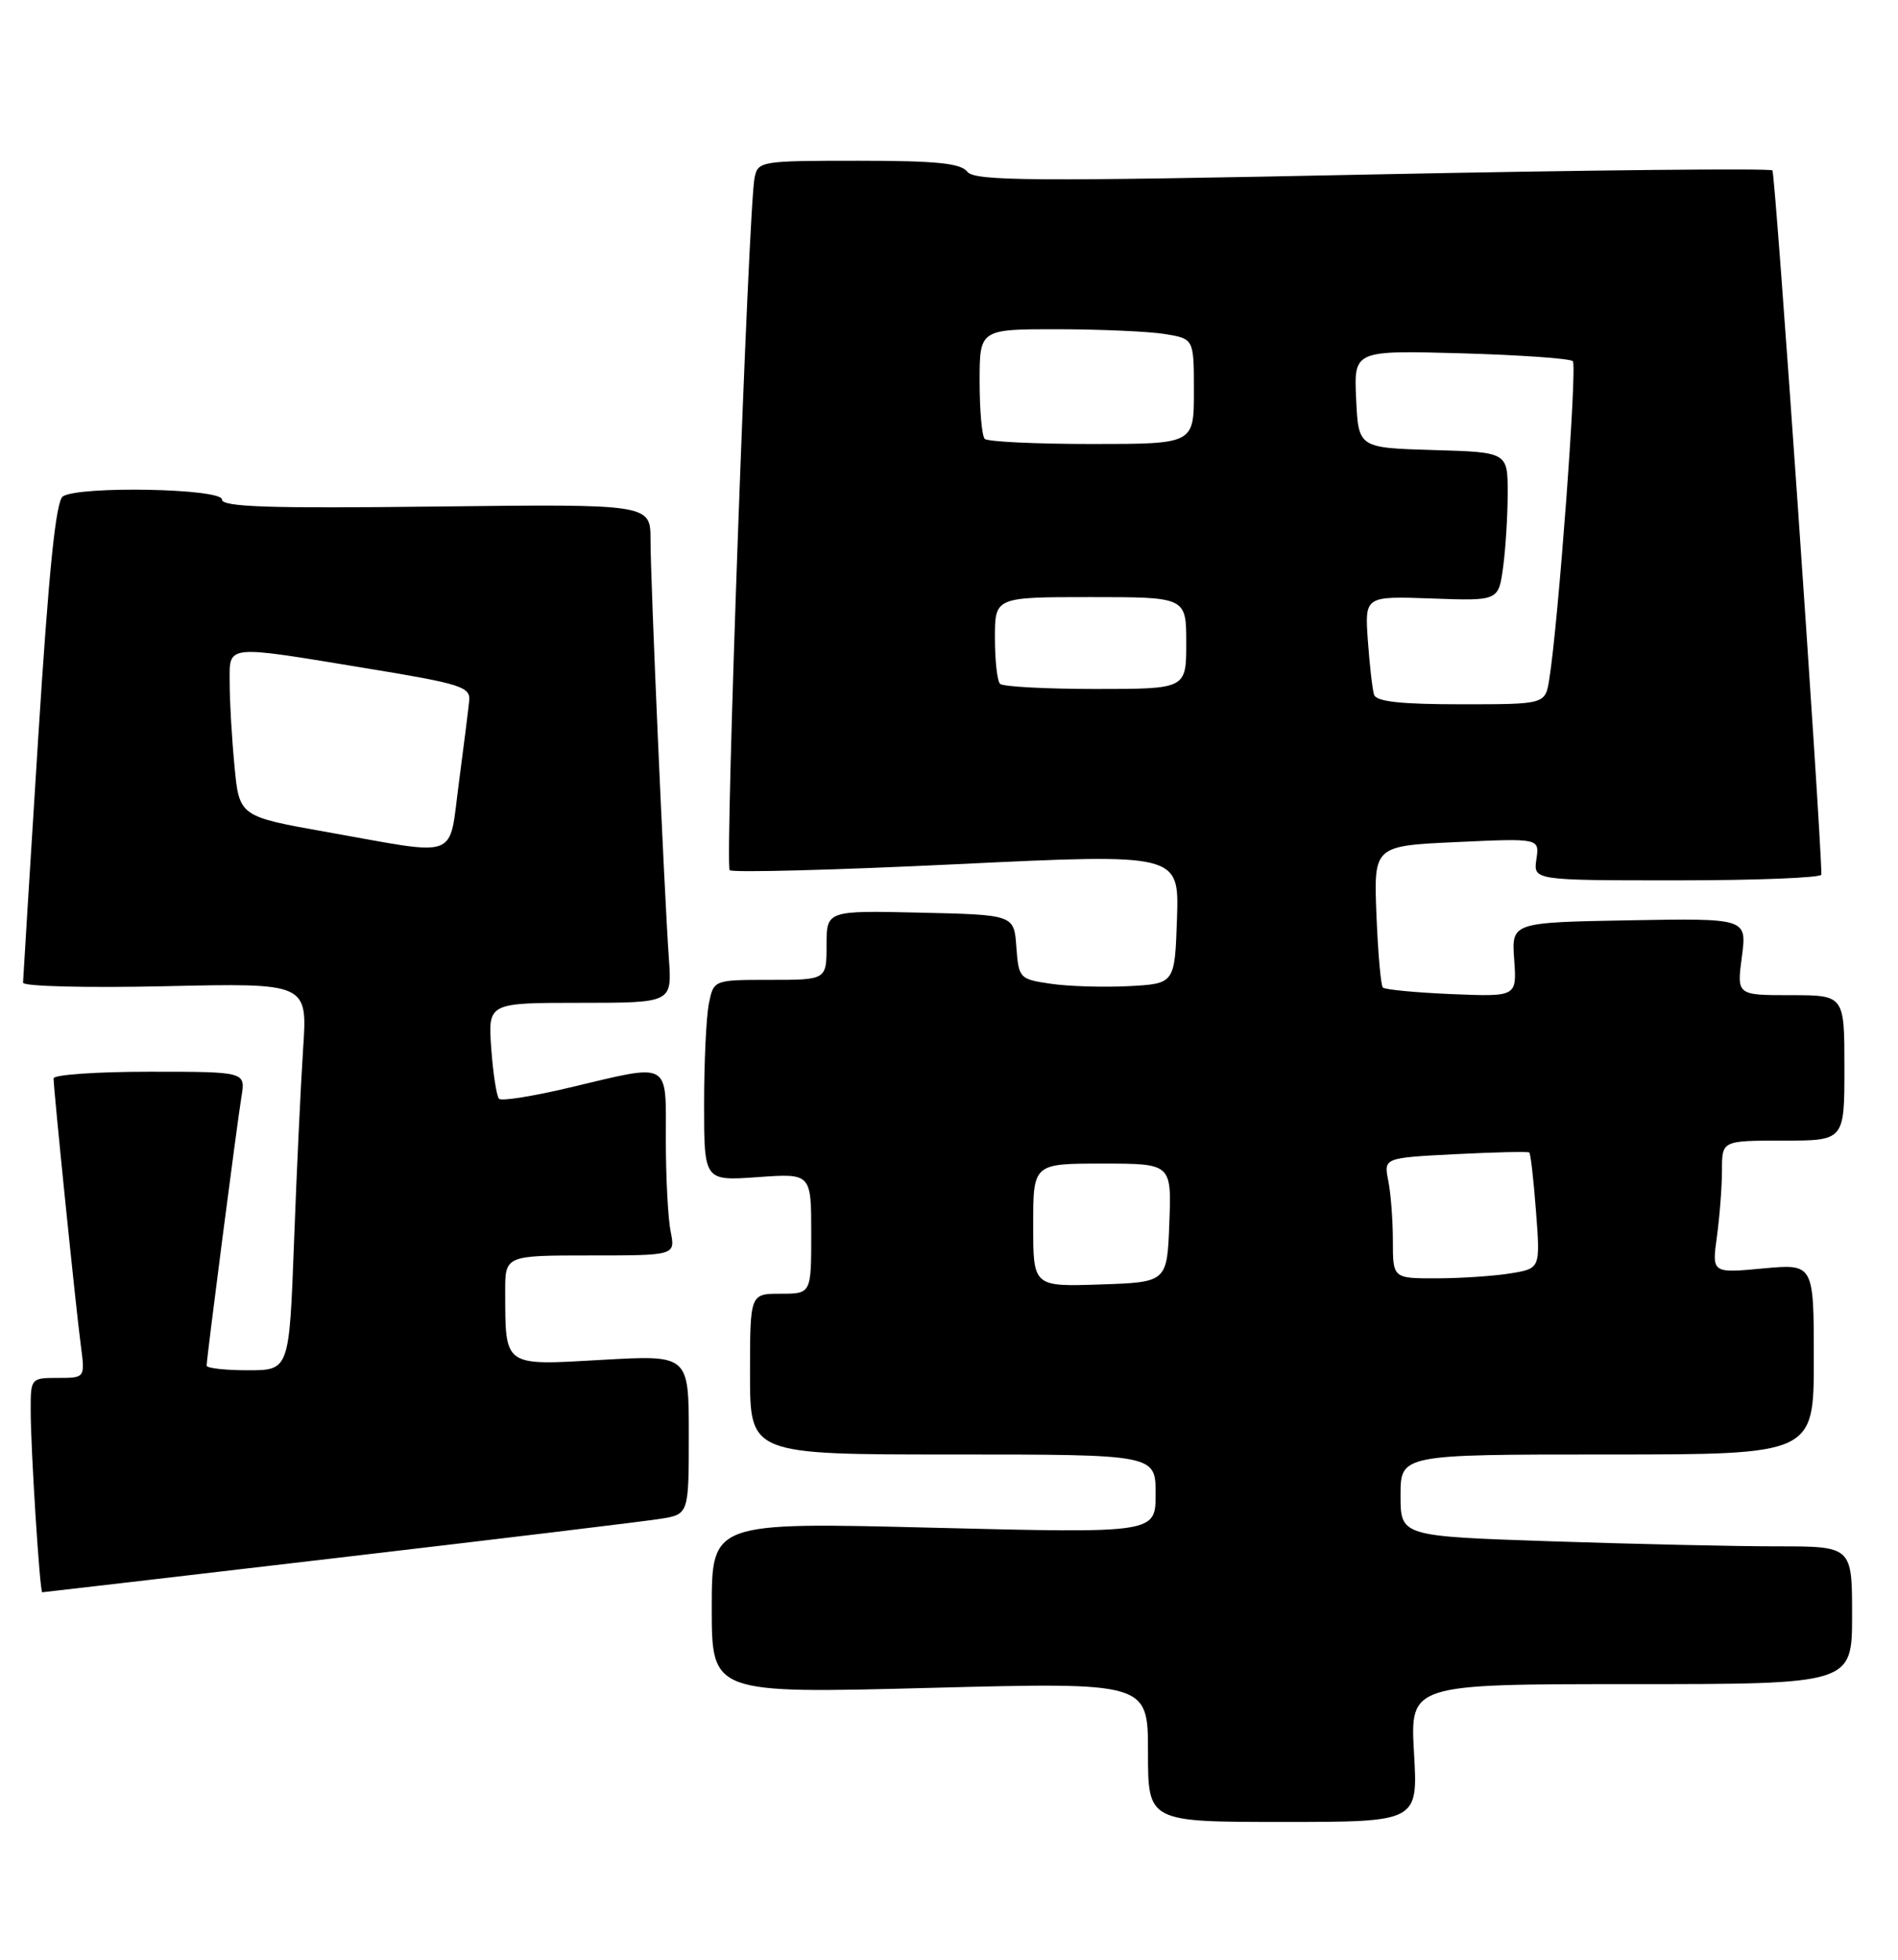 <?xml version="1.0" encoding="UTF-8" standalone="no"?>
<!DOCTYPE svg PUBLIC "-//W3C//DTD SVG 1.1//EN" "http://www.w3.org/Graphics/SVG/1.1/DTD/svg11.dtd" >
<svg xmlns="http://www.w3.org/2000/svg" xmlns:xlink="http://www.w3.org/1999/xlink" version="1.1" viewBox="0 0 248 256">
 <g >
 <path fill="currentColor"
d=" M 184.76 229.00 C 184.25 220.00 184.25 220.00 213.13 220.00 C 242.00 220.00 242.00 220.00 242.00 211.00 C 242.00 202.00 242.00 202.00 232.16 202.00 C 226.75 202.00 213.47 201.70 202.66 201.34 C 183.00 200.68 183.00 200.68 183.00 195.34 C 183.00 190.00 183.00 190.00 210.00 190.00 C 237.00 190.00 237.00 190.00 237.00 177.54 C 237.00 165.08 237.00 165.08 230.34 165.70 C 223.68 166.32 223.68 166.32 224.34 161.52 C 224.70 158.88 225.00 154.98 225.00 152.86 C 225.00 149.00 225.00 149.00 233.00 149.00 C 241.00 149.00 241.00 149.00 241.00 139.50 C 241.00 130.00 241.00 130.00 233.97 130.00 C 226.93 130.00 226.93 130.00 227.60 124.97 C 228.26 119.95 228.26 119.95 212.88 120.22 C 197.50 120.50 197.50 120.50 197.85 125.36 C 198.20 130.21 198.20 130.21 189.68 129.86 C 185.00 129.66 180.95 129.28 180.69 129.00 C 180.42 128.72 180.05 124.45 179.85 119.50 C 179.50 110.50 179.50 110.50 190.33 110.00 C 201.16 109.50 201.16 109.50 200.75 112.25 C 200.35 115.00 200.35 115.00 219.17 115.00 C 229.53 115.00 238.00 114.66 237.99 114.25 C 237.90 107.89 231.98 22.64 231.59 22.26 C 231.30 21.97 207.76 22.21 179.28 22.79 C 134.69 23.71 127.35 23.66 126.39 22.43 C 125.53 21.32 122.35 21.00 112.16 21.00 C 99.35 21.00 99.03 21.05 98.59 23.25 C 97.79 27.24 94.70 113.04 95.34 113.67 C 95.67 114.01 109.03 113.66 125.01 112.89 C 154.07 111.50 154.07 111.50 153.79 120.00 C 153.50 128.50 153.50 128.50 147.50 128.82 C 144.20 128.99 139.61 128.85 137.30 128.51 C 133.21 127.91 133.10 127.80 132.80 123.70 C 132.50 119.50 132.50 119.50 120.25 119.22 C 108.00 118.94 108.00 118.94 108.00 123.47 C 108.00 128.00 108.00 128.00 100.62 128.00 C 93.25 128.00 93.25 128.00 92.62 131.12 C 92.28 132.84 92.00 138.75 92.00 144.26 C 92.00 154.27 92.00 154.27 99.00 153.77 C 106.00 153.27 106.00 153.27 106.00 161.13 C 106.00 169.00 106.00 169.00 102.00 169.00 C 98.00 169.00 98.00 169.00 98.00 179.50 C 98.00 190.00 98.00 190.00 124.50 190.00 C 151.00 190.00 151.00 190.00 151.00 195.15 C 151.00 200.29 151.00 200.29 122.00 199.57 C 93.00 198.84 93.00 198.84 93.00 210.04 C 93.00 221.23 93.00 221.23 121.50 220.49 C 150.00 219.75 150.00 219.75 150.00 228.88 C 150.00 238.00 150.00 238.00 167.64 238.00 C 185.28 238.00 185.28 238.00 184.76 229.00 Z  M 44.12 203.50 C 65.23 201.03 84.19 198.74 86.25 198.41 C 90.00 197.82 90.00 197.82 90.00 187.41 C 90.00 176.99 90.00 176.99 78.65 177.64 C 65.71 178.38 66.04 178.62 66.01 168.75 C 66.00 164.00 66.00 164.00 77.12 164.00 C 88.25 164.00 88.25 164.00 87.63 160.88 C 87.28 159.16 87.00 153.76 87.00 148.88 C 87.00 138.48 87.77 138.90 74.47 142.06 C 69.70 143.20 65.53 143.86 65.21 143.54 C 64.89 143.22 64.43 140.27 64.19 136.98 C 63.76 131.00 63.76 131.00 75.78 131.00 C 87.81 131.00 87.81 131.00 87.40 125.25 C 86.79 116.59 85.00 75.91 85.00 70.54 C 85.00 65.84 85.00 65.84 57.00 66.17 C 35.09 66.43 29.00 66.23 29.00 65.25 C 29.00 63.81 10.42 63.45 8.22 64.84 C 7.30 65.43 6.39 74.30 4.98 96.58 C 3.91 113.59 3.02 127.89 3.01 128.37 C 3.01 128.85 11.35 129.06 21.59 128.83 C 40.18 128.41 40.18 128.41 39.61 136.95 C 39.30 141.65 38.76 153.04 38.42 162.25 C 37.79 179.00 37.79 179.00 32.39 179.00 C 29.43 179.00 27.00 178.73 27.00 178.39 C 27.00 177.41 30.97 146.80 31.55 143.25 C 32.09 140.00 32.09 140.00 19.55 140.00 C 12.65 140.00 7.00 140.39 7.00 140.87 C 7.00 142.30 9.94 171.15 10.56 175.75 C 11.12 180.00 11.12 180.00 7.56 180.00 C 4.04 180.00 4.00 180.04 4.01 184.25 C 4.01 189.27 5.20 208.00 5.52 208.00 C 5.64 208.00 23.01 205.98 44.12 203.50 Z  M 135.00 160.04 C 135.00 152.00 135.00 152.00 144.04 152.00 C 153.08 152.00 153.08 152.00 152.79 159.75 C 152.50 167.50 152.50 167.50 143.75 167.79 C 135.00 168.08 135.00 168.08 135.00 160.04 Z  M 182.00 162.12 C 182.00 159.44 181.73 155.90 181.40 154.25 C 180.80 151.25 180.80 151.25 190.15 150.77 C 195.29 150.51 199.64 150.41 199.82 150.55 C 200.00 150.69 200.39 154.16 200.70 158.25 C 201.27 165.70 201.27 165.70 197.38 166.34 C 195.25 166.69 190.91 166.98 187.75 166.99 C 182.00 167.00 182.00 167.00 182.00 162.12 Z  M 179.54 90.75 C 179.32 90.06 178.96 86.88 178.73 83.68 C 178.32 77.87 178.32 77.87 187.06 78.18 C 195.80 78.50 195.80 78.50 196.40 74.11 C 196.73 71.70 197.00 67.32 197.00 64.40 C 197.00 59.07 197.00 59.07 187.25 58.79 C 177.50 58.50 177.50 58.50 177.20 52.14 C 176.90 45.77 176.90 45.77 190.89 46.15 C 198.58 46.37 205.16 46.83 205.51 47.18 C 206.11 47.78 203.62 81.41 202.43 88.75 C 201.91 92.00 201.91 92.00 190.92 92.00 C 183.01 92.00 179.83 91.65 179.54 90.75 Z  M 130.67 89.33 C 130.30 88.97 130.00 86.27 130.00 83.33 C 130.00 78.00 130.00 78.00 142.50 78.00 C 155.00 78.00 155.00 78.00 155.00 84.00 C 155.00 90.00 155.00 90.00 143.17 90.00 C 136.66 90.00 131.03 89.70 130.67 89.33 Z  M 128.67 57.33 C 128.30 56.97 128.00 53.59 128.00 49.83 C 128.00 43.00 128.00 43.00 138.25 43.01 C 143.89 43.02 150.19 43.30 152.25 43.64 C 156.00 44.26 156.00 44.26 156.00 51.13 C 156.00 58.00 156.00 58.00 142.67 58.00 C 135.33 58.00 129.03 57.70 128.67 57.33 Z  M 42.88 108.72 C 31.26 106.66 31.26 106.66 30.64 100.08 C 30.29 96.46 30.01 91.59 30.01 89.25 C 30.00 84.13 29.17 84.22 48.00 87.32 C 60.20 89.32 61.48 89.73 61.31 91.52 C 61.20 92.61 60.60 97.44 59.96 102.25 C 58.60 112.44 60.29 111.81 42.88 108.72 Z "/>
</g>
</svg>